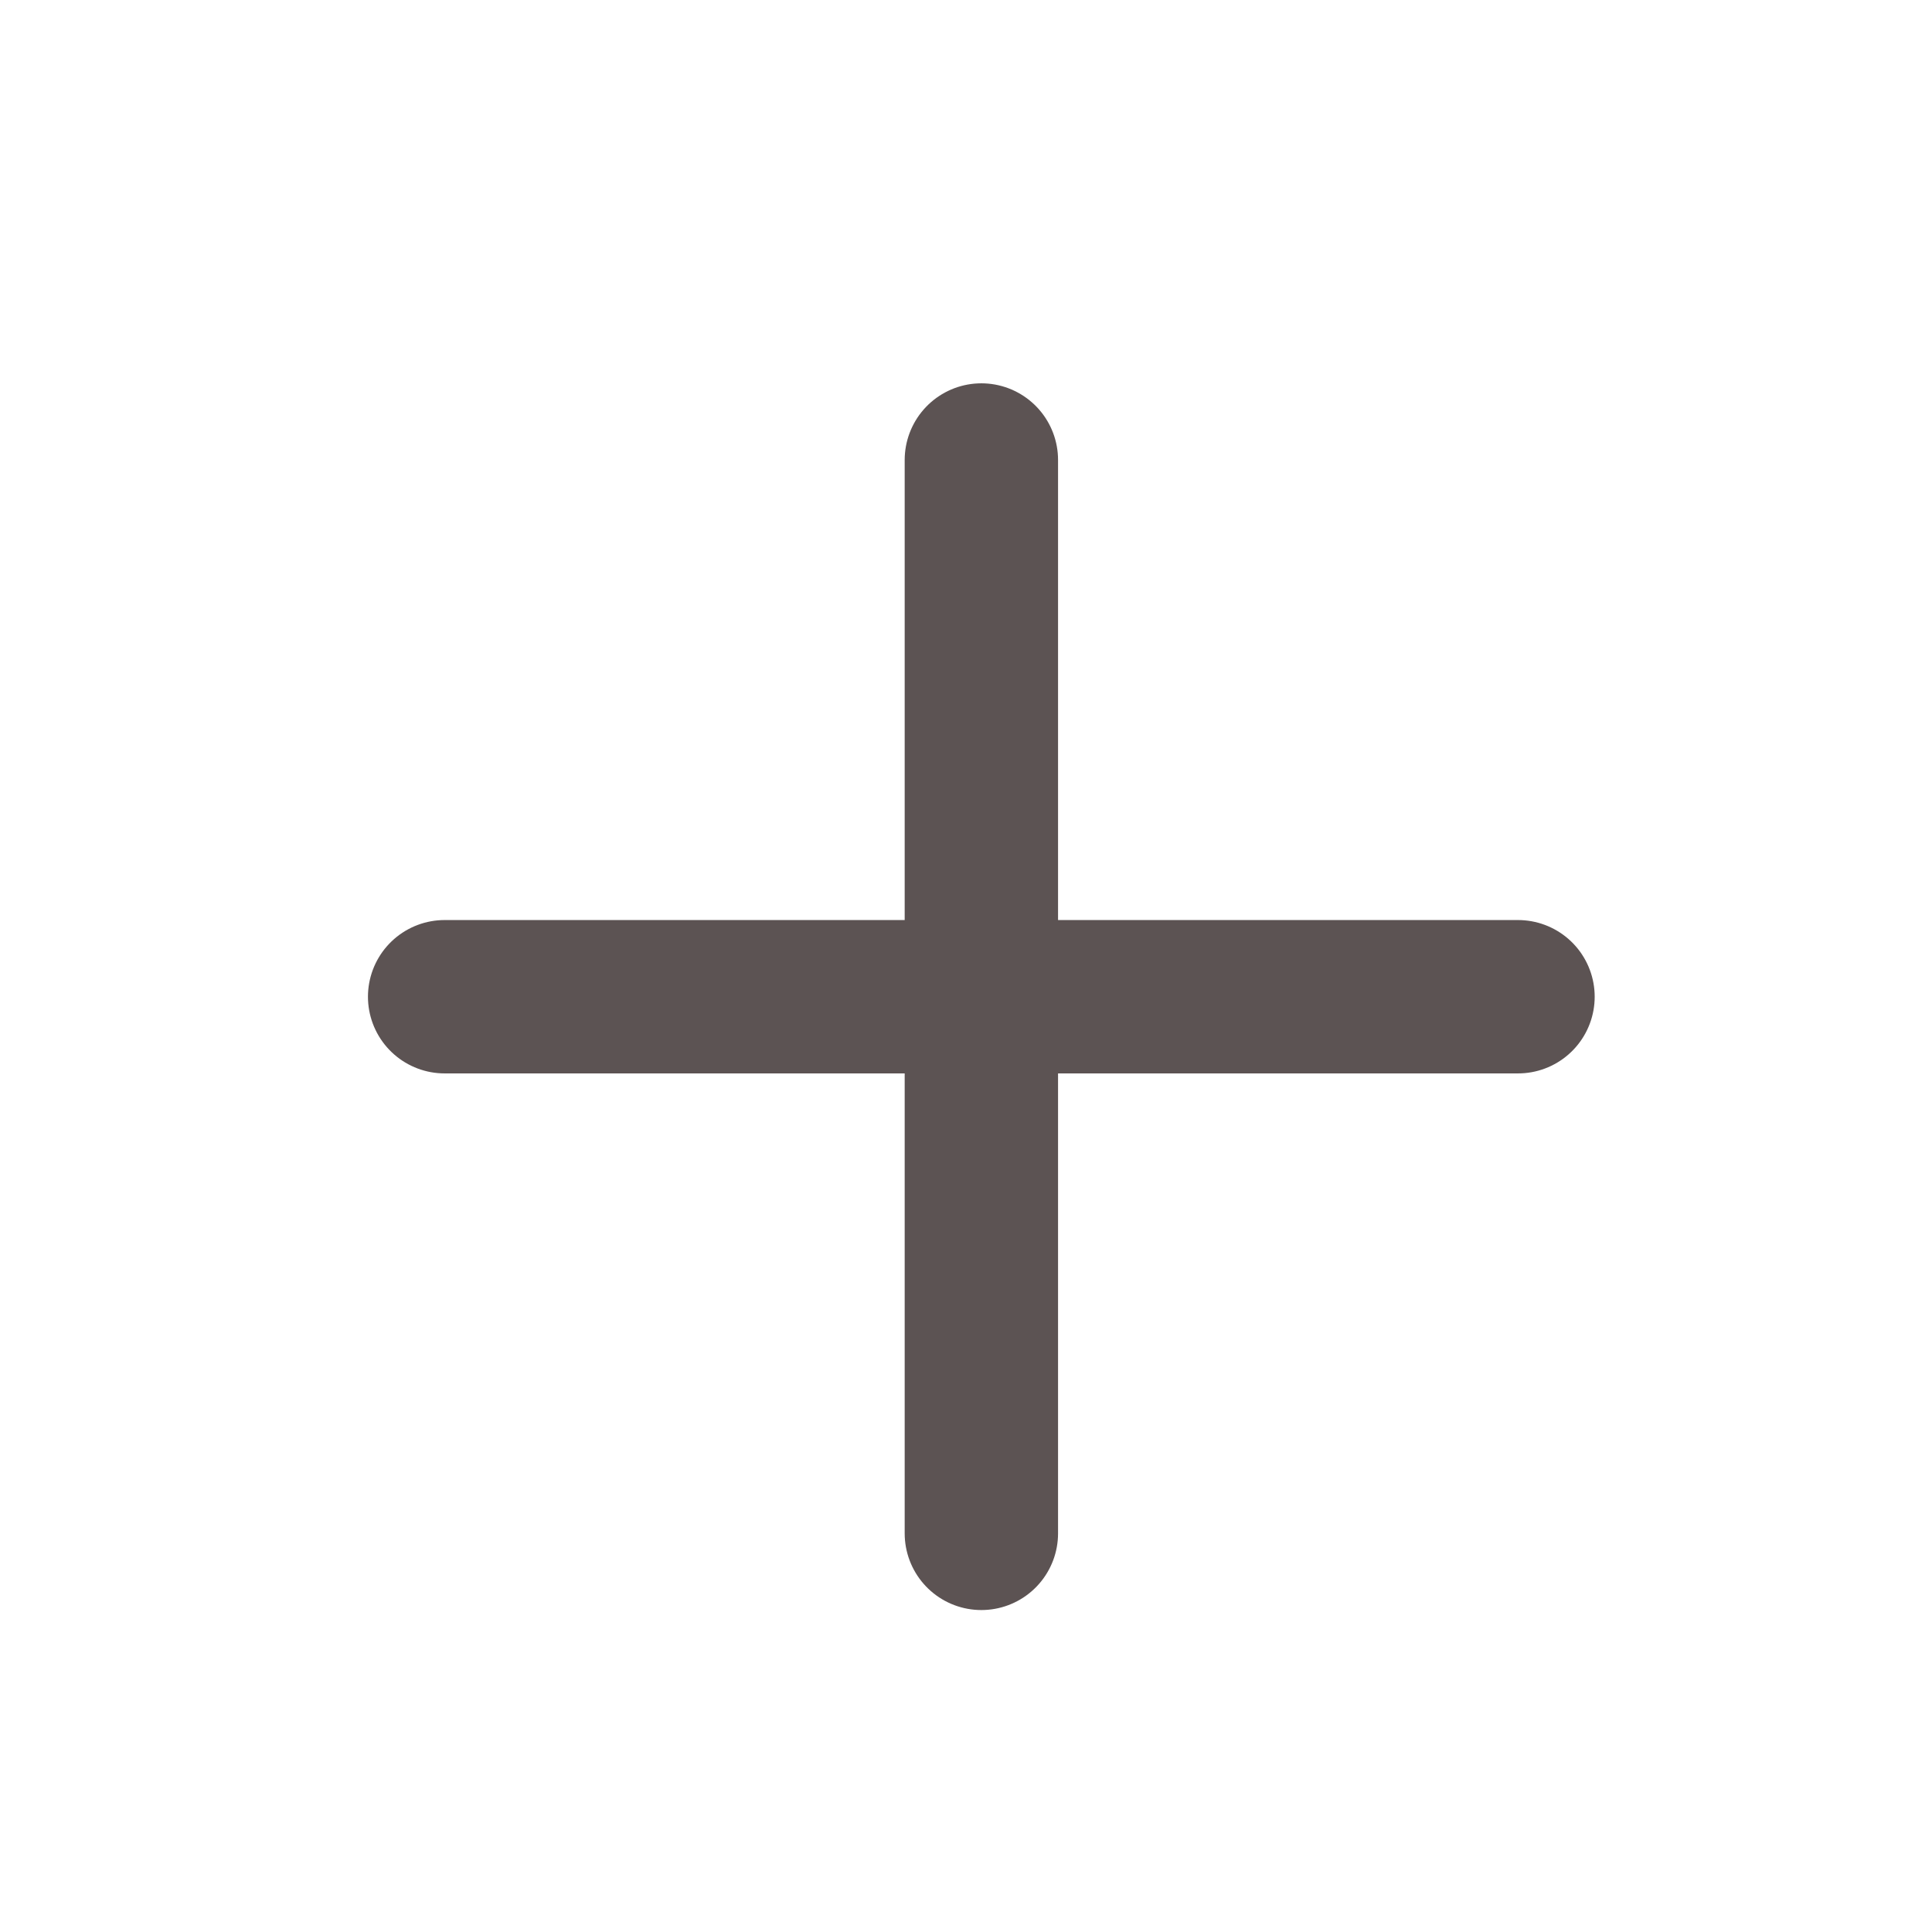<svg width="21" height="21" viewBox="0 0 21 21" fill="none" xmlns="http://www.w3.org/2000/svg">
<path d="M10.667 5V16.667" stroke="#5C5353" stroke-width="1.667" stroke-linecap="round" stroke-linejoin="round"/>
<path d="M4.833 10.834H16.5" stroke="#5C5353" stroke-width="1.667" stroke-linecap="round" stroke-linejoin="round"/>
</svg>

